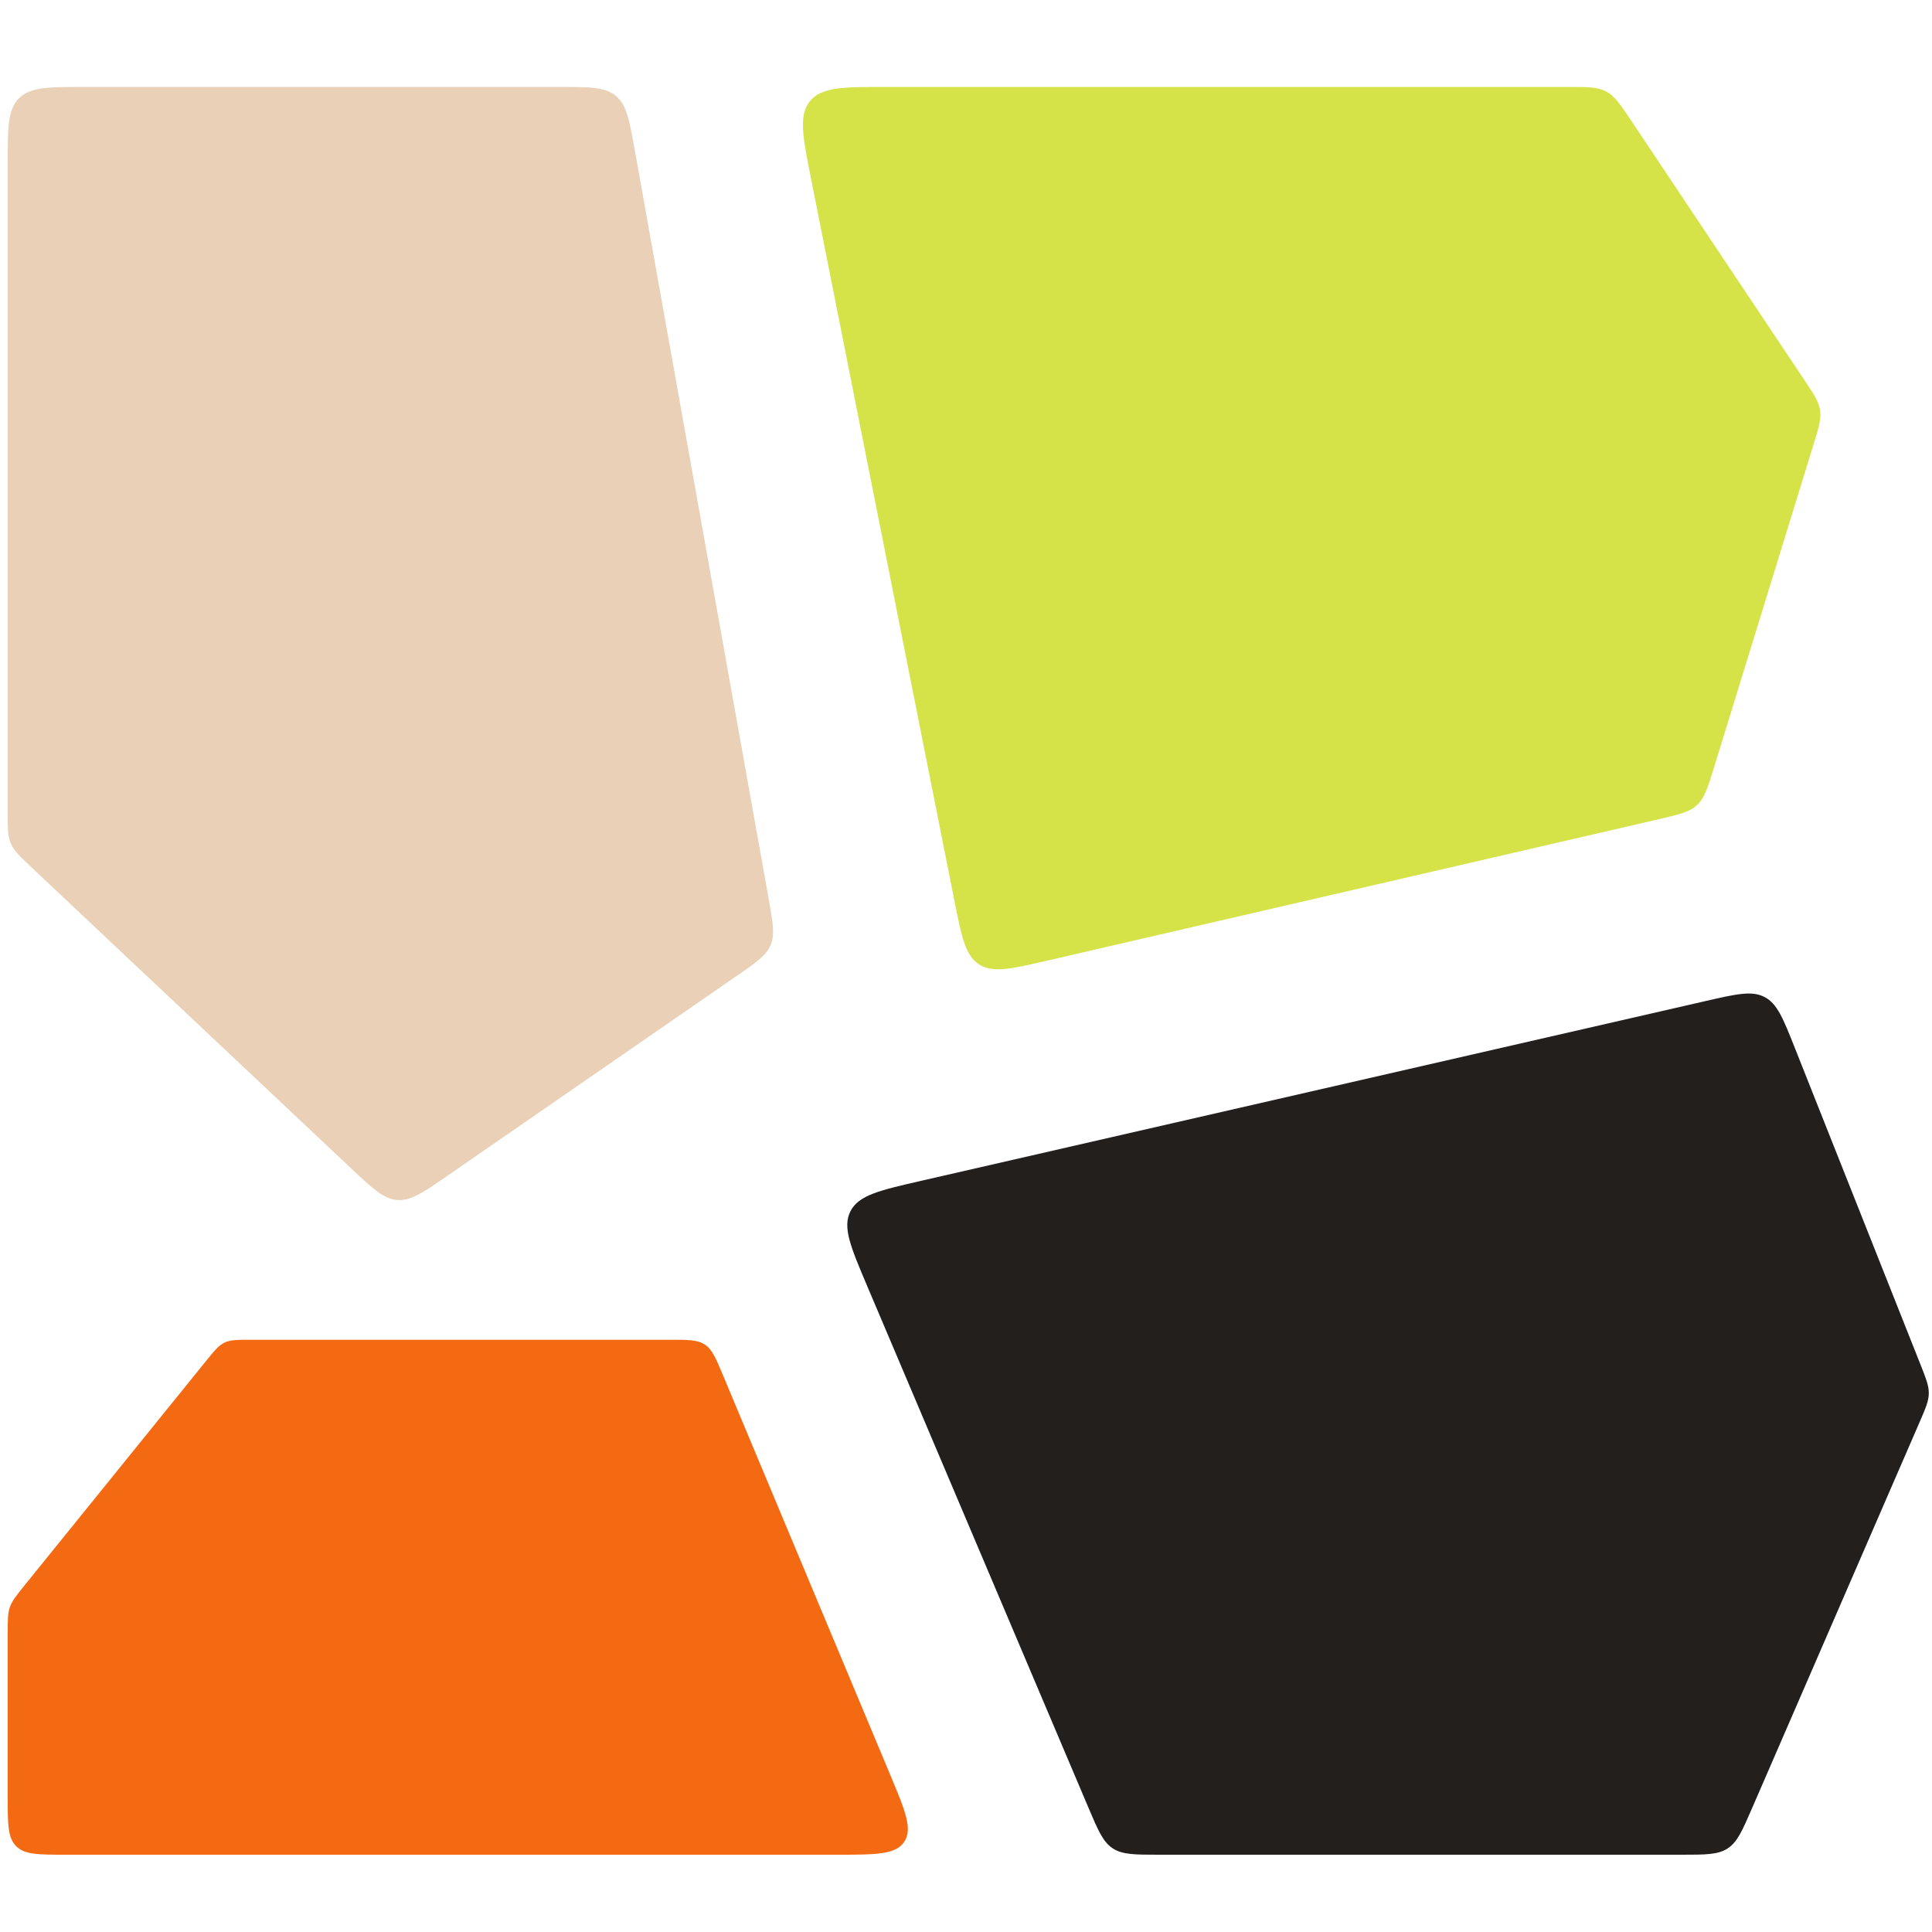 <svg width="256" height="256" viewBox="0 0 256 256" fill="none" xmlns="http://www.w3.org/2000/svg">
<path d="M153.648 245.76H222.763C226.023 245.76 227.652 245.76 228.931 244.921C230.21 244.081 230.859 242.586 232.157 239.596L254.307 188.555C255.142 186.63 255.56 185.668 255.576 184.647C255.592 183.626 255.205 182.651 254.432 180.701L237.822 138.844C236.276 134.947 235.503 132.998 233.825 132.117C232.147 131.235 230.104 131.703 226.017 132.64L122.063 156.463C116.539 157.729 113.778 158.362 112.691 160.49C111.604 162.618 112.71 165.226 114.923 170.443L114.923 170.443L144.221 239.518C145.505 242.545 146.147 244.058 147.432 244.909C148.717 245.76 150.361 245.76 153.648 245.76Z" fill="#231F1C"/>
<path d="M1.02 216.452V238.08C1.02 241.7 1.02 243.51 2.145 244.635C3.269 245.76 5.08 245.76 8.7 245.76H110.851C116.069 245.76 118.678 245.76 119.817 244.047C120.957 242.335 119.95 239.928 117.935 235.115L117.935 235.115L95.806 182.24C94.849 179.954 94.371 178.811 93.405 178.168C92.438 177.525 91.199 177.525 88.721 177.525H33.243C31.442 177.525 30.541 177.525 29.756 177.899C28.972 178.274 28.405 178.974 27.272 180.375L3.299 210.012C2.17 211.407 1.606 212.104 1.313 212.933C1.02 213.762 1.02 214.659 1.02 216.452Z" fill="#F46A13"/>
<path d="M126.452 119.296L107.481 23.754C106.357 18.093 105.795 15.262 107.331 13.391C108.867 11.52 111.753 11.52 117.525 11.52H207.687C210.368 11.52 211.708 11.52 212.84 12.125C213.971 12.73 214.715 13.845 216.204 16.074L239.018 50.245C240.347 52.236 241.011 53.23 241.178 54.373C241.344 55.517 240.992 56.66 240.288 58.947L240.287 58.947L227.138 101.62C226.291 104.369 225.867 105.744 224.866 106.676C223.864 107.609 222.462 107.933 219.659 108.581L138.803 127.278C133.964 128.397 131.545 128.957 129.724 127.78C127.903 126.603 127.42 124.167 126.452 119.296Z" fill="#D6E348"/>
<path d="M1.02 107.535V21.76C1.02 16.933 1.02 14.519 2.52 13.02C4.019 11.52 6.433 11.52 11.26 11.52H74.042C78.139 11.52 80.188 11.52 81.614 12.714C83.041 13.908 83.401 15.924 84.122 19.957L101.853 119.101C102.416 122.25 102.697 123.824 102.119 125.213C101.54 126.601 100.225 127.51 97.593 129.329L59.339 155.76C56.075 158.015 54.442 159.143 52.636 159.007C50.83 158.87 49.386 157.51 46.498 154.79L4.239 114.99C2.653 113.495 1.859 112.748 1.44 111.777C1.02 110.805 1.02 109.715 1.02 107.535Z" fill="#EAD0B6"/>
</svg>
